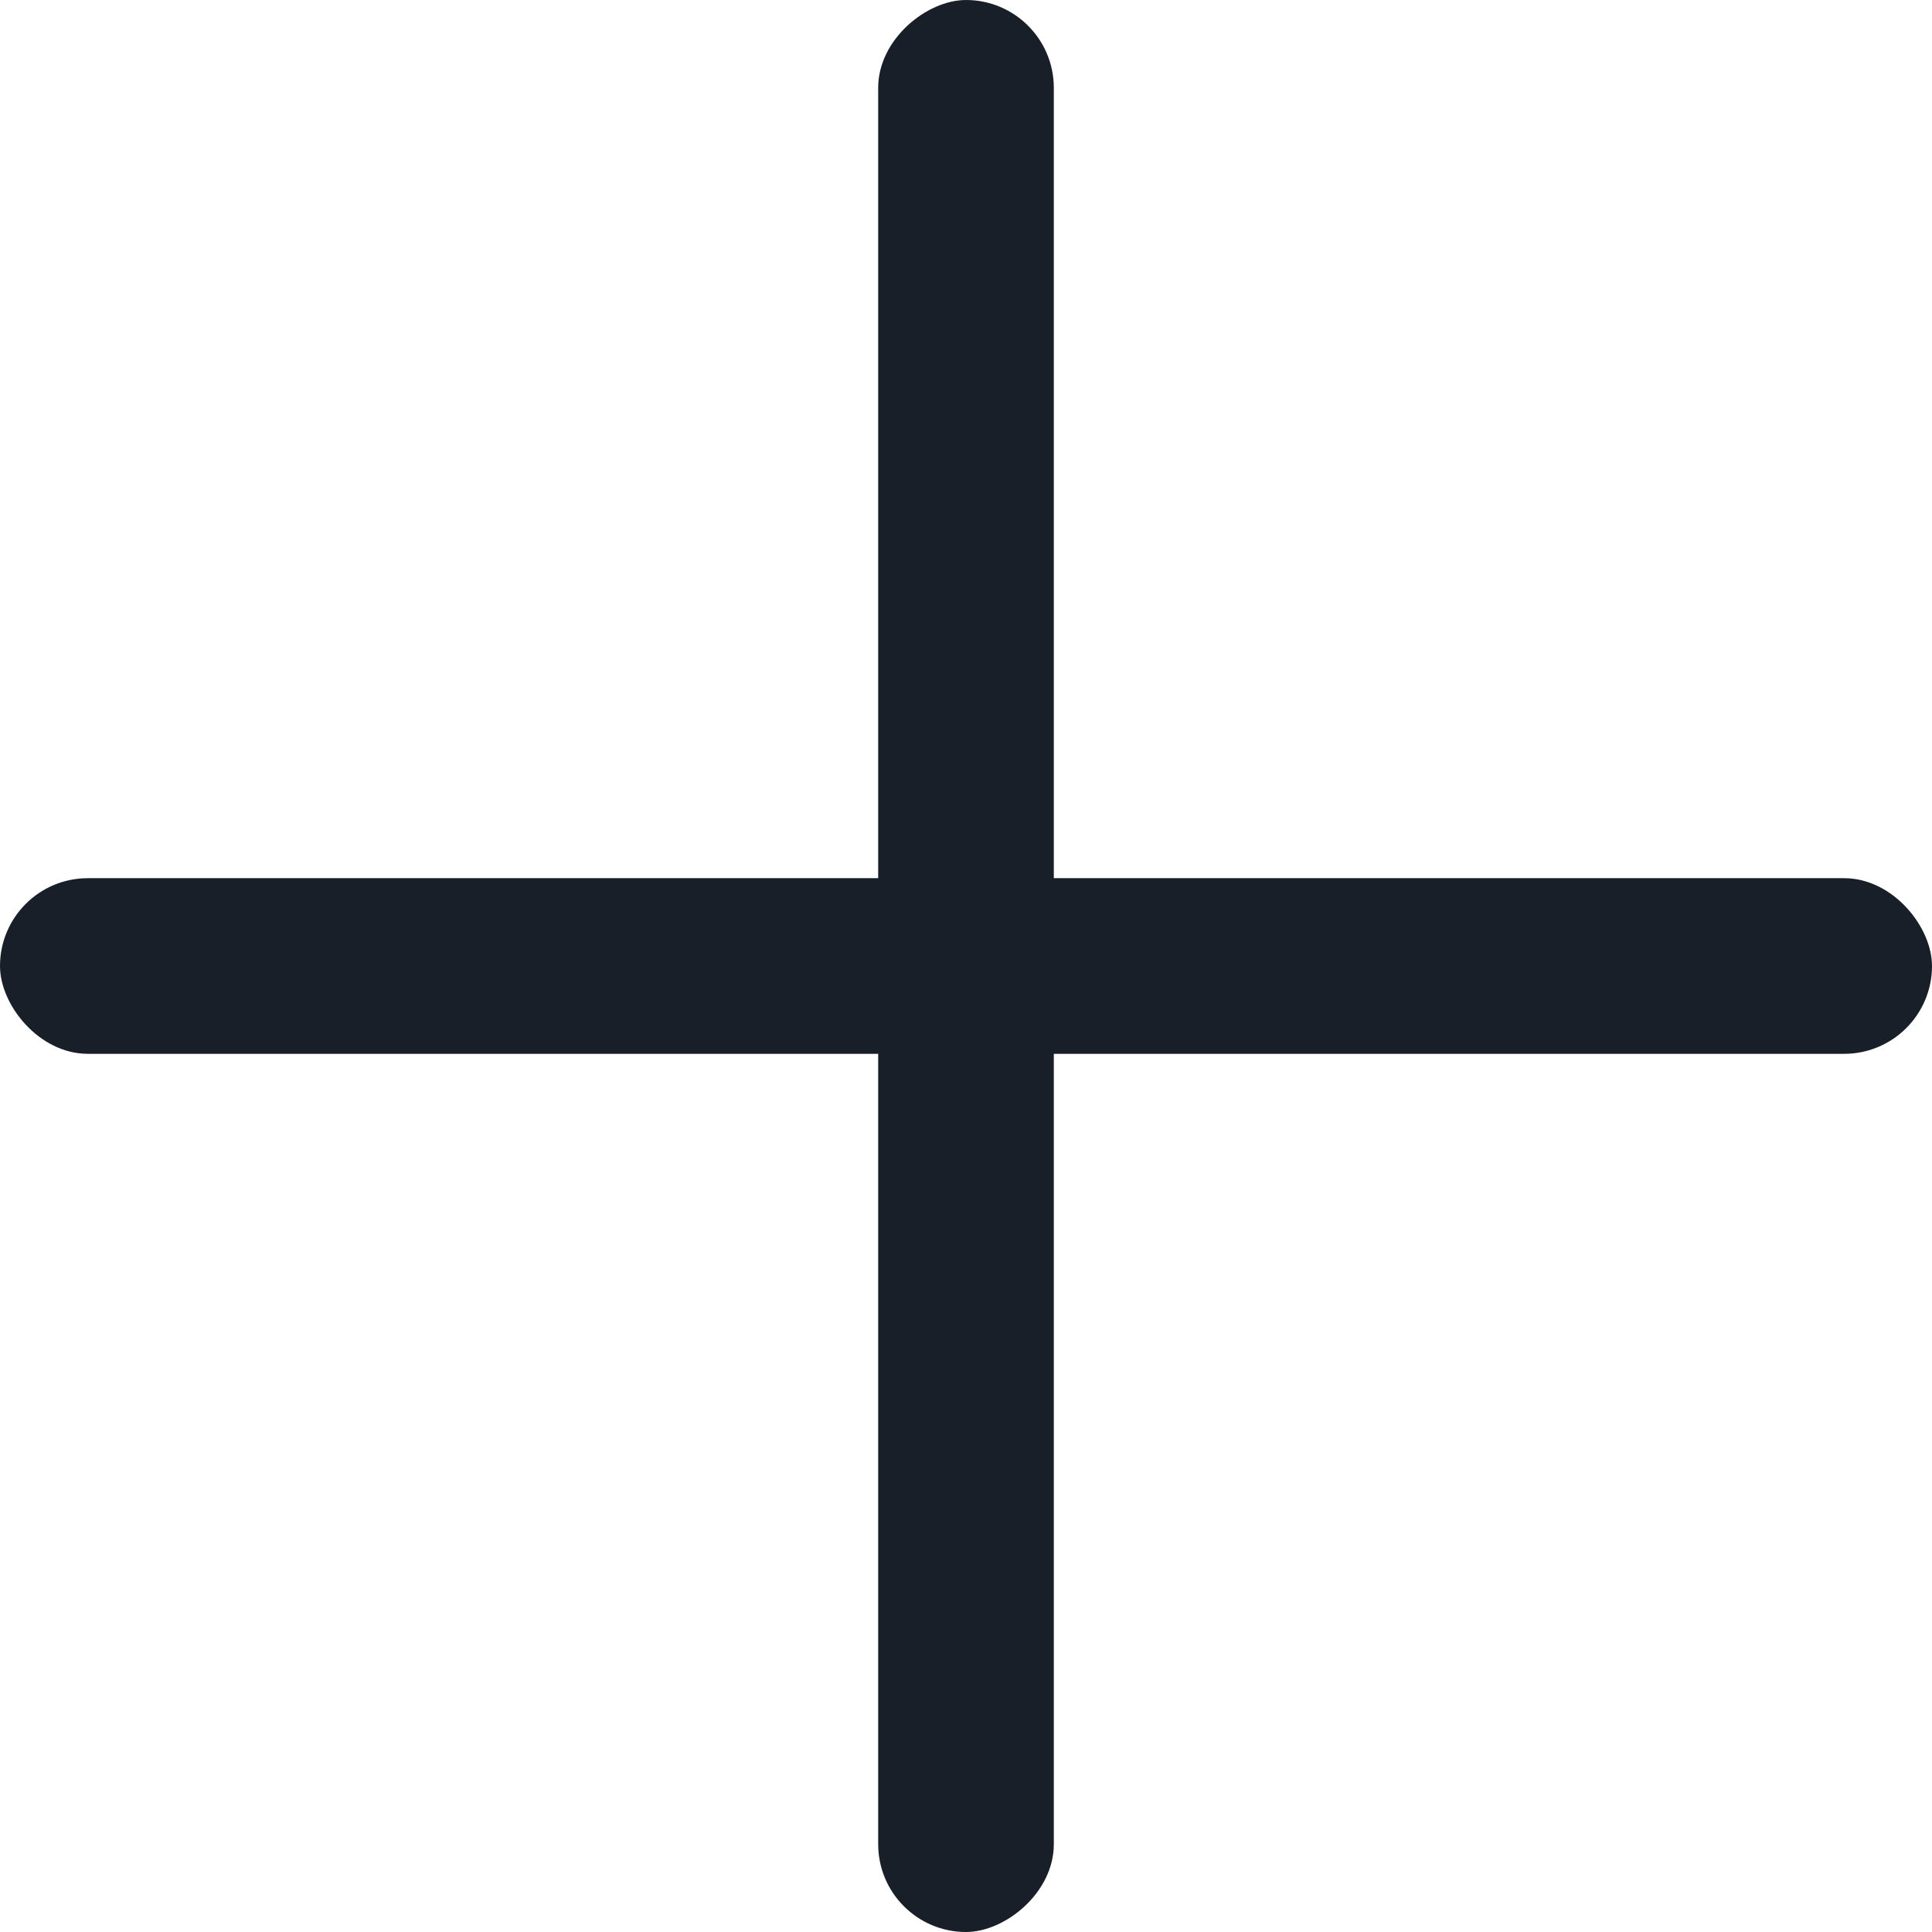 <svg xmlns="http://www.w3.org/2000/svg" width="11" height="11" viewBox="0 0 11 11">
  <g id="그룹_8653" data-name="그룹 8653" transform="translate(-488 -828)">
    <rect id="사각형_156" data-name="사각형 156" width="11" height="1" rx="0.5" transform="translate(488 833)" fill="#191f28"/>
    <rect id="사각형_157" data-name="사각형 157" width="11" height="1" rx="0.5" transform="translate(494 828) rotate(90)" fill="#191f28"/>
  </g>
</svg>
